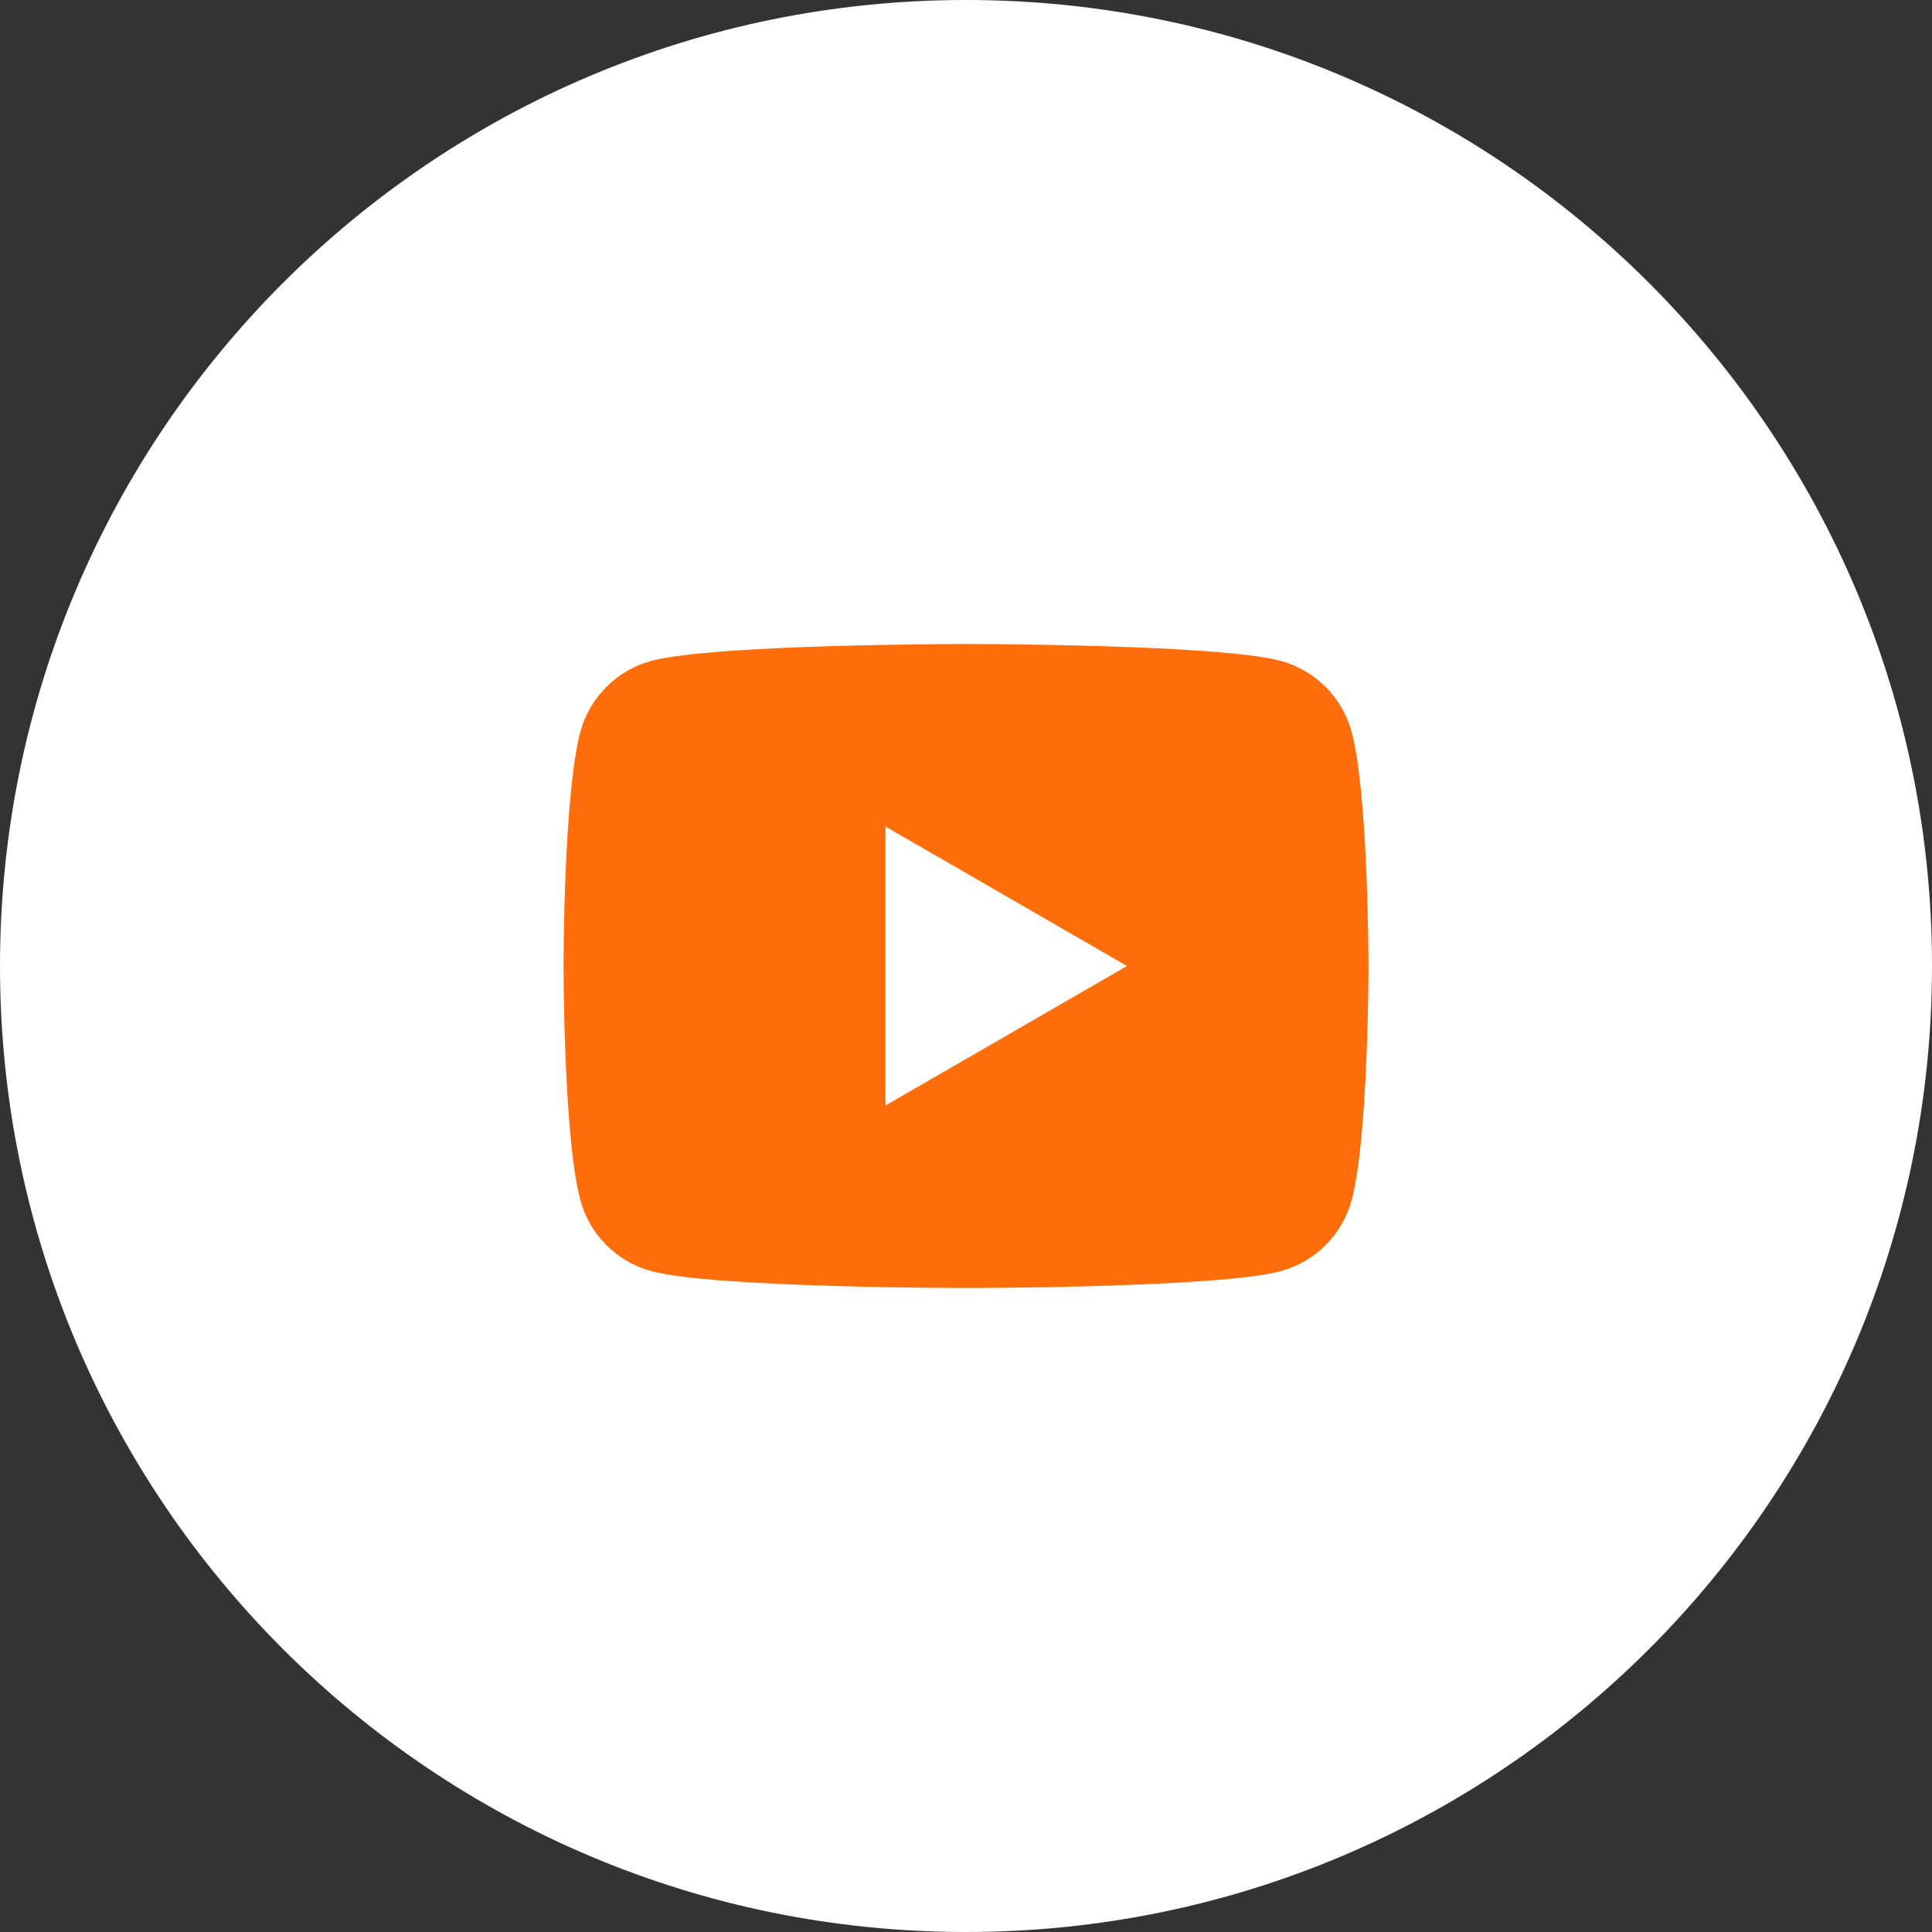 <?xml version="1.0" encoding="UTF-8"?>
<svg xmlns="http://www.w3.org/2000/svg" xmlns:xlink="http://www.w3.org/1999/xlink" viewBox="0 0 96 96" width="96px" height="96px">
<rect x="0" y="0" width="96" height="96" fill="#333333" stroke="none"/>
<g id="surface109618458">
<path style=" stroke:none;fill-rule:nonzero;fill:rgb(100%,100%,100%);fill-opacity:1;" d="M 48 96 C 21.492 96 0 74.508 0 48 C 0 21.492 21.492 0 48 0 C 74.508 0 96 21.492 96 48 C 96 74.508 74.508 96 48 96 Z M 48 96 "/>
<path style=" stroke:none;fill-rule:nonzero;fill:rgb(100%,43.137%,4.314%);fill-opacity:1;" d="M 67.164 36.371 C 66.703 34.652 65.348 33.297 63.629 32.836 C 60.508 32 48 32 48 32 C 48 32 35.492 32 32.371 32.836 C 30.652 33.297 29.297 34.652 28.836 36.371 C 28 39.492 28 48 28 48 C 28 48 28 56.508 28.836 59.629 C 29.297 61.348 30.652 62.703 32.371 63.164 C 35.492 64 48 64 48 64 C 48 64 60.508 64 63.629 63.164 C 65.352 62.703 66.703 61.348 67.164 59.629 C 68 56.508 68 48 68 48 C 68 48 68 39.492 67.164 36.371 Z M 44 54.93 L 44 41.07 L 56 48 Z M 44 54.93 "/>
</g>
</svg>
